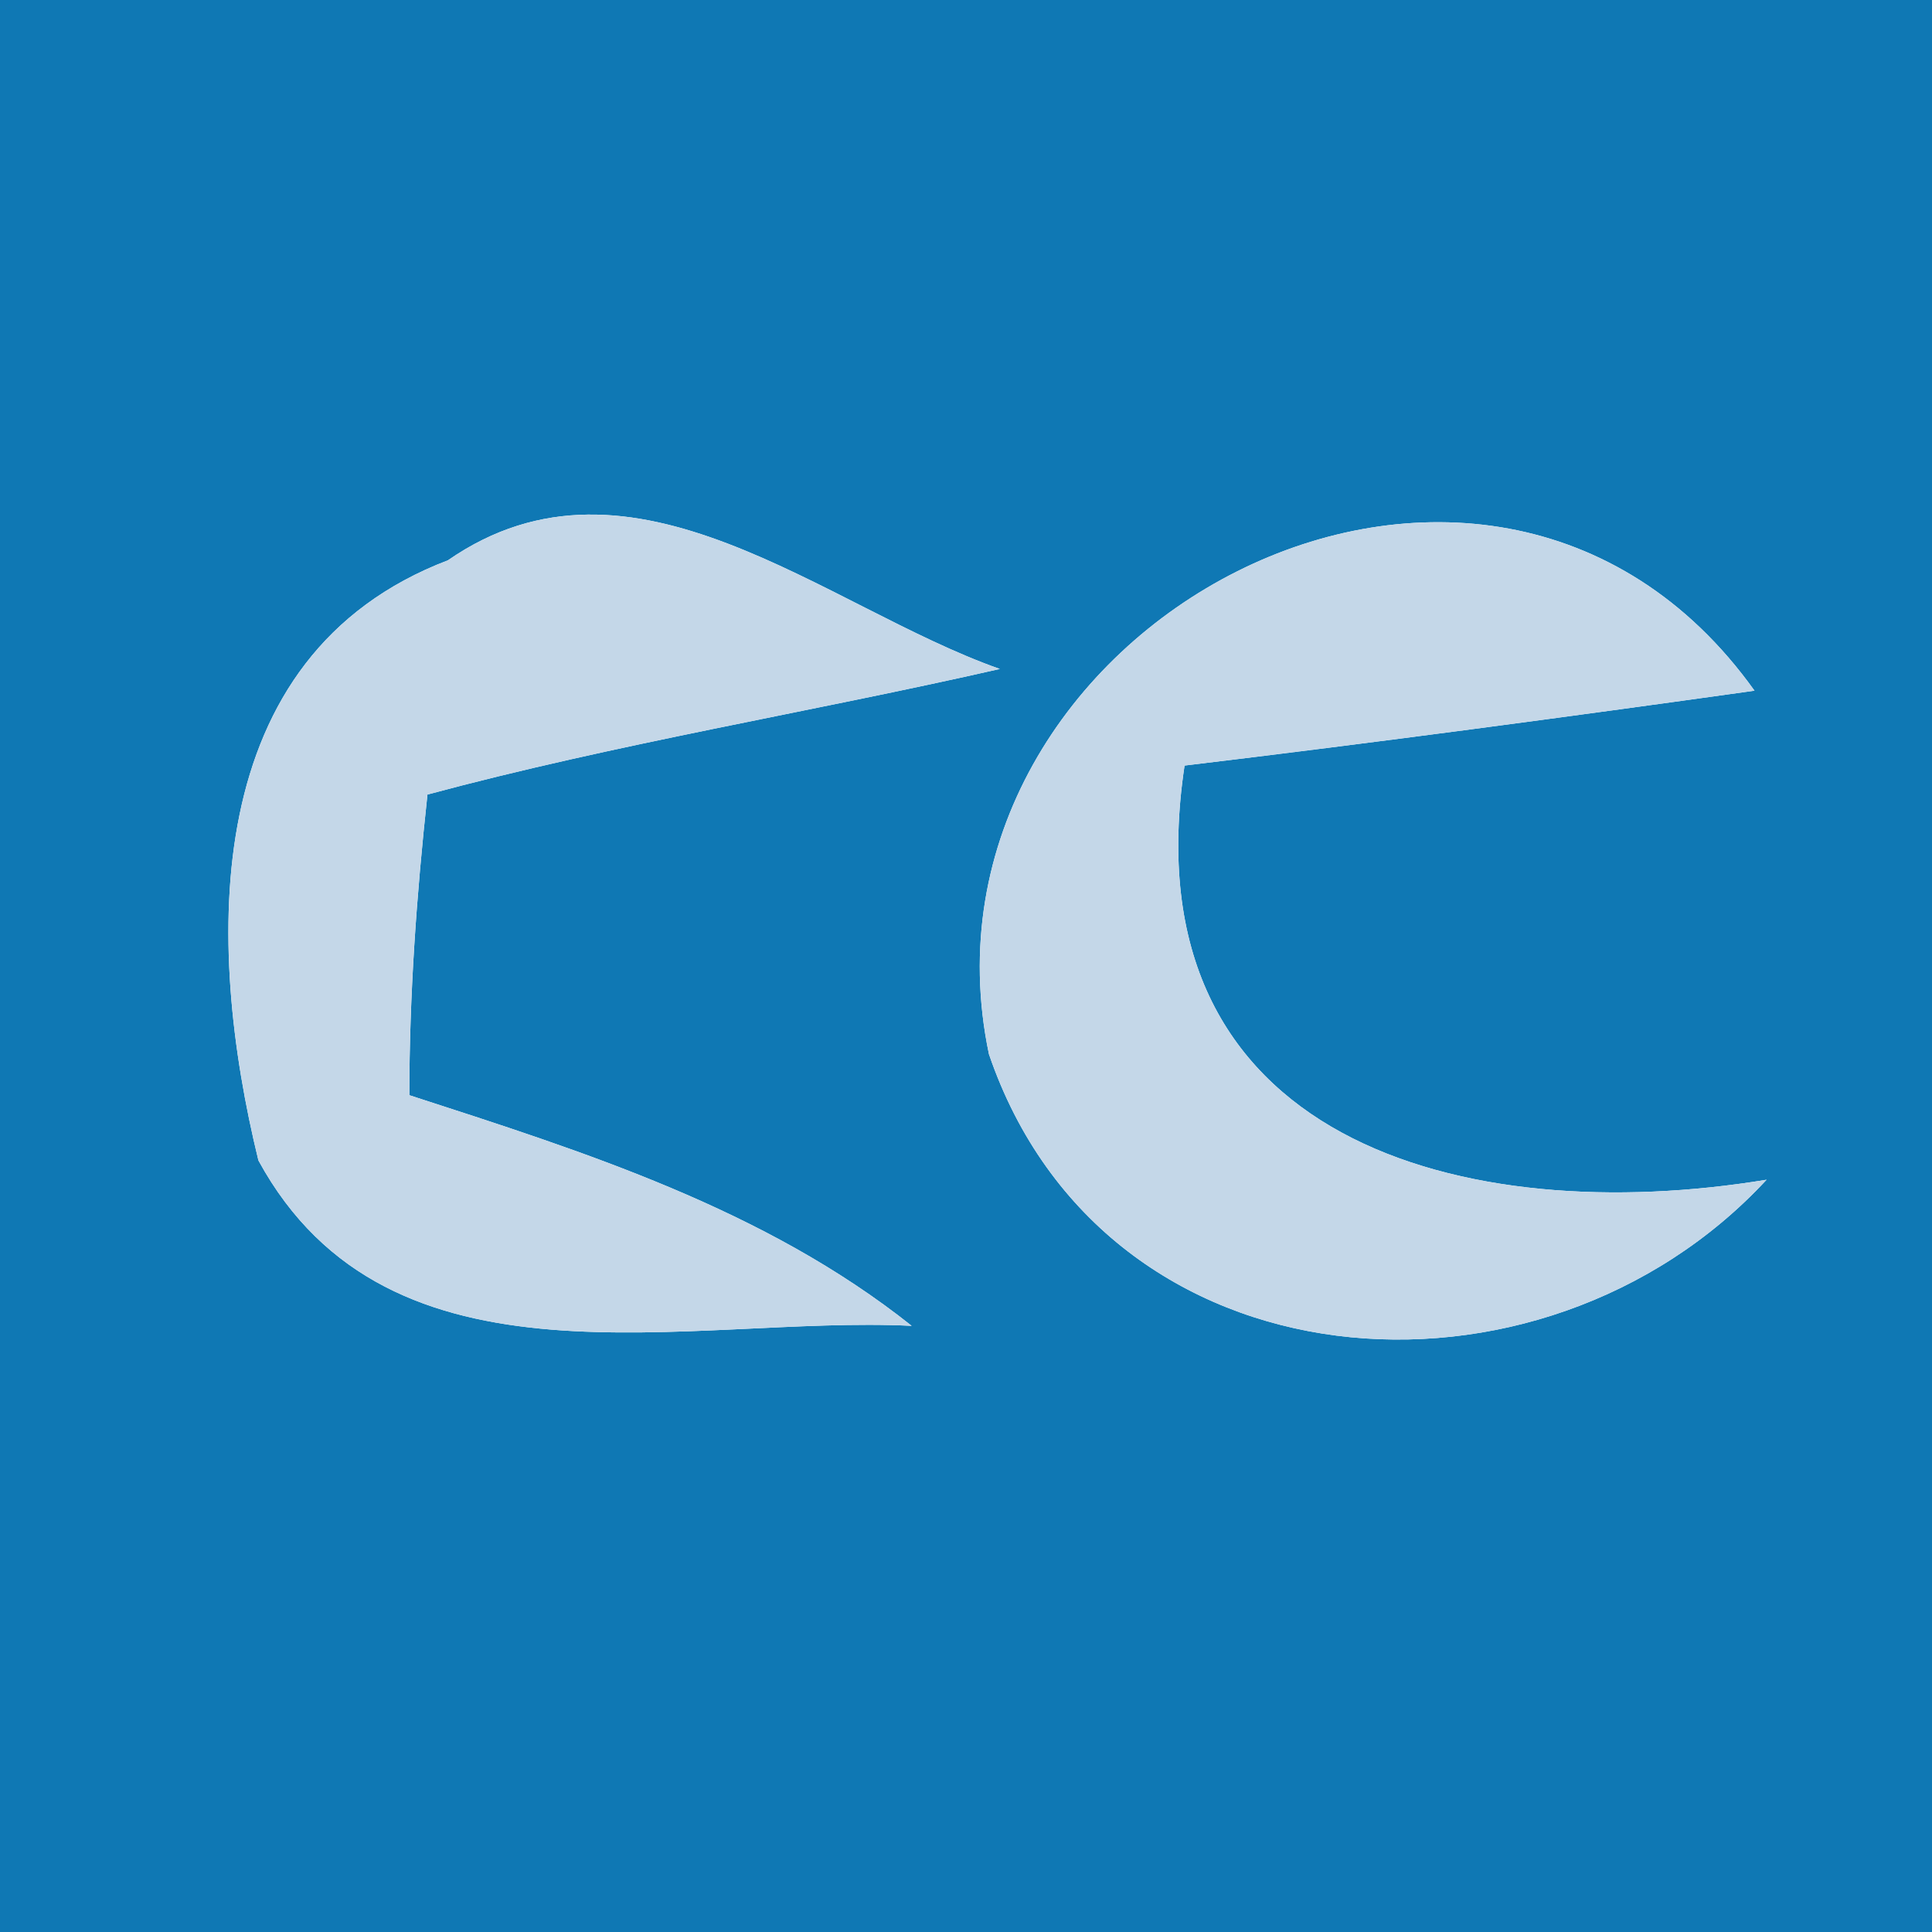 <?xml version="1.0" encoding="UTF-8" ?>
<!DOCTYPE svg PUBLIC "-//W3C//DTD SVG 1.1//EN" "http://www.w3.org/Graphics/SVG/1.1/DTD/svg11.dtd">
<svg width="16pt" height="16pt" viewBox="0 0 16 16" version="1.1" xmlns="http://www.w3.org/2000/svg">
<g id="#0f78b4ff">
<path fill="#0f78b4" opacity="1.00" d=" M 0.00 0.00 L 16.00 0.00 L 16.00 16.00 L 0.00 16.00 L 0.00 0.00 M 3.71 4.64 C 1.64 5.43 1.70 7.81 2.14 9.61 C 3.23 11.61 5.71 10.89 7.55 10.98 C 6.33 10.01 4.84 9.54 3.39 9.07 C 3.39 8.24 3.45 7.41 3.54 6.58 C 5.10 6.16 6.70 5.90 8.28 5.54 C 6.83 5.03 5.24 3.58 3.71 4.64 M 8.19 8.73 C 9.15 11.54 12.76 11.79 14.63 9.77 C 12.14 10.18 9.34 9.46 9.81 6.34 C 11.39 6.15 12.96 5.94 14.53 5.72 C 12.30 2.60 7.45 5.20 8.19 8.73 Z" />
</g>
<g id="#c4d7e8ff">
<path fill="#c4d7e8" opacity="1.00" d=" M 3.71 4.64 C 5.24 3.58 6.83 5.03 8.28 5.54 C 6.70 5.90 5.10 6.16 3.54 6.58 C 3.45 7.41 3.39 8.24 3.39 9.07 C 4.84 9.54 6.33 10.01 7.55 10.98 C 5.71 10.89 3.23 11.61 2.14 9.61 C 1.70 7.81 1.64 5.43 3.71 4.64 Z" />
<path fill="#c4d7e8" opacity="1.00" d=" M 8.19 8.73 C 7.45 5.20 12.30 2.60 14.53 5.72 C 12.96 5.94 11.39 6.15 9.81 6.34 C 9.34 9.46 12.14 10.18 14.63 9.77 C 12.76 11.79 9.15 11.54 8.19 8.73 Z" />
</g>
</svg>
